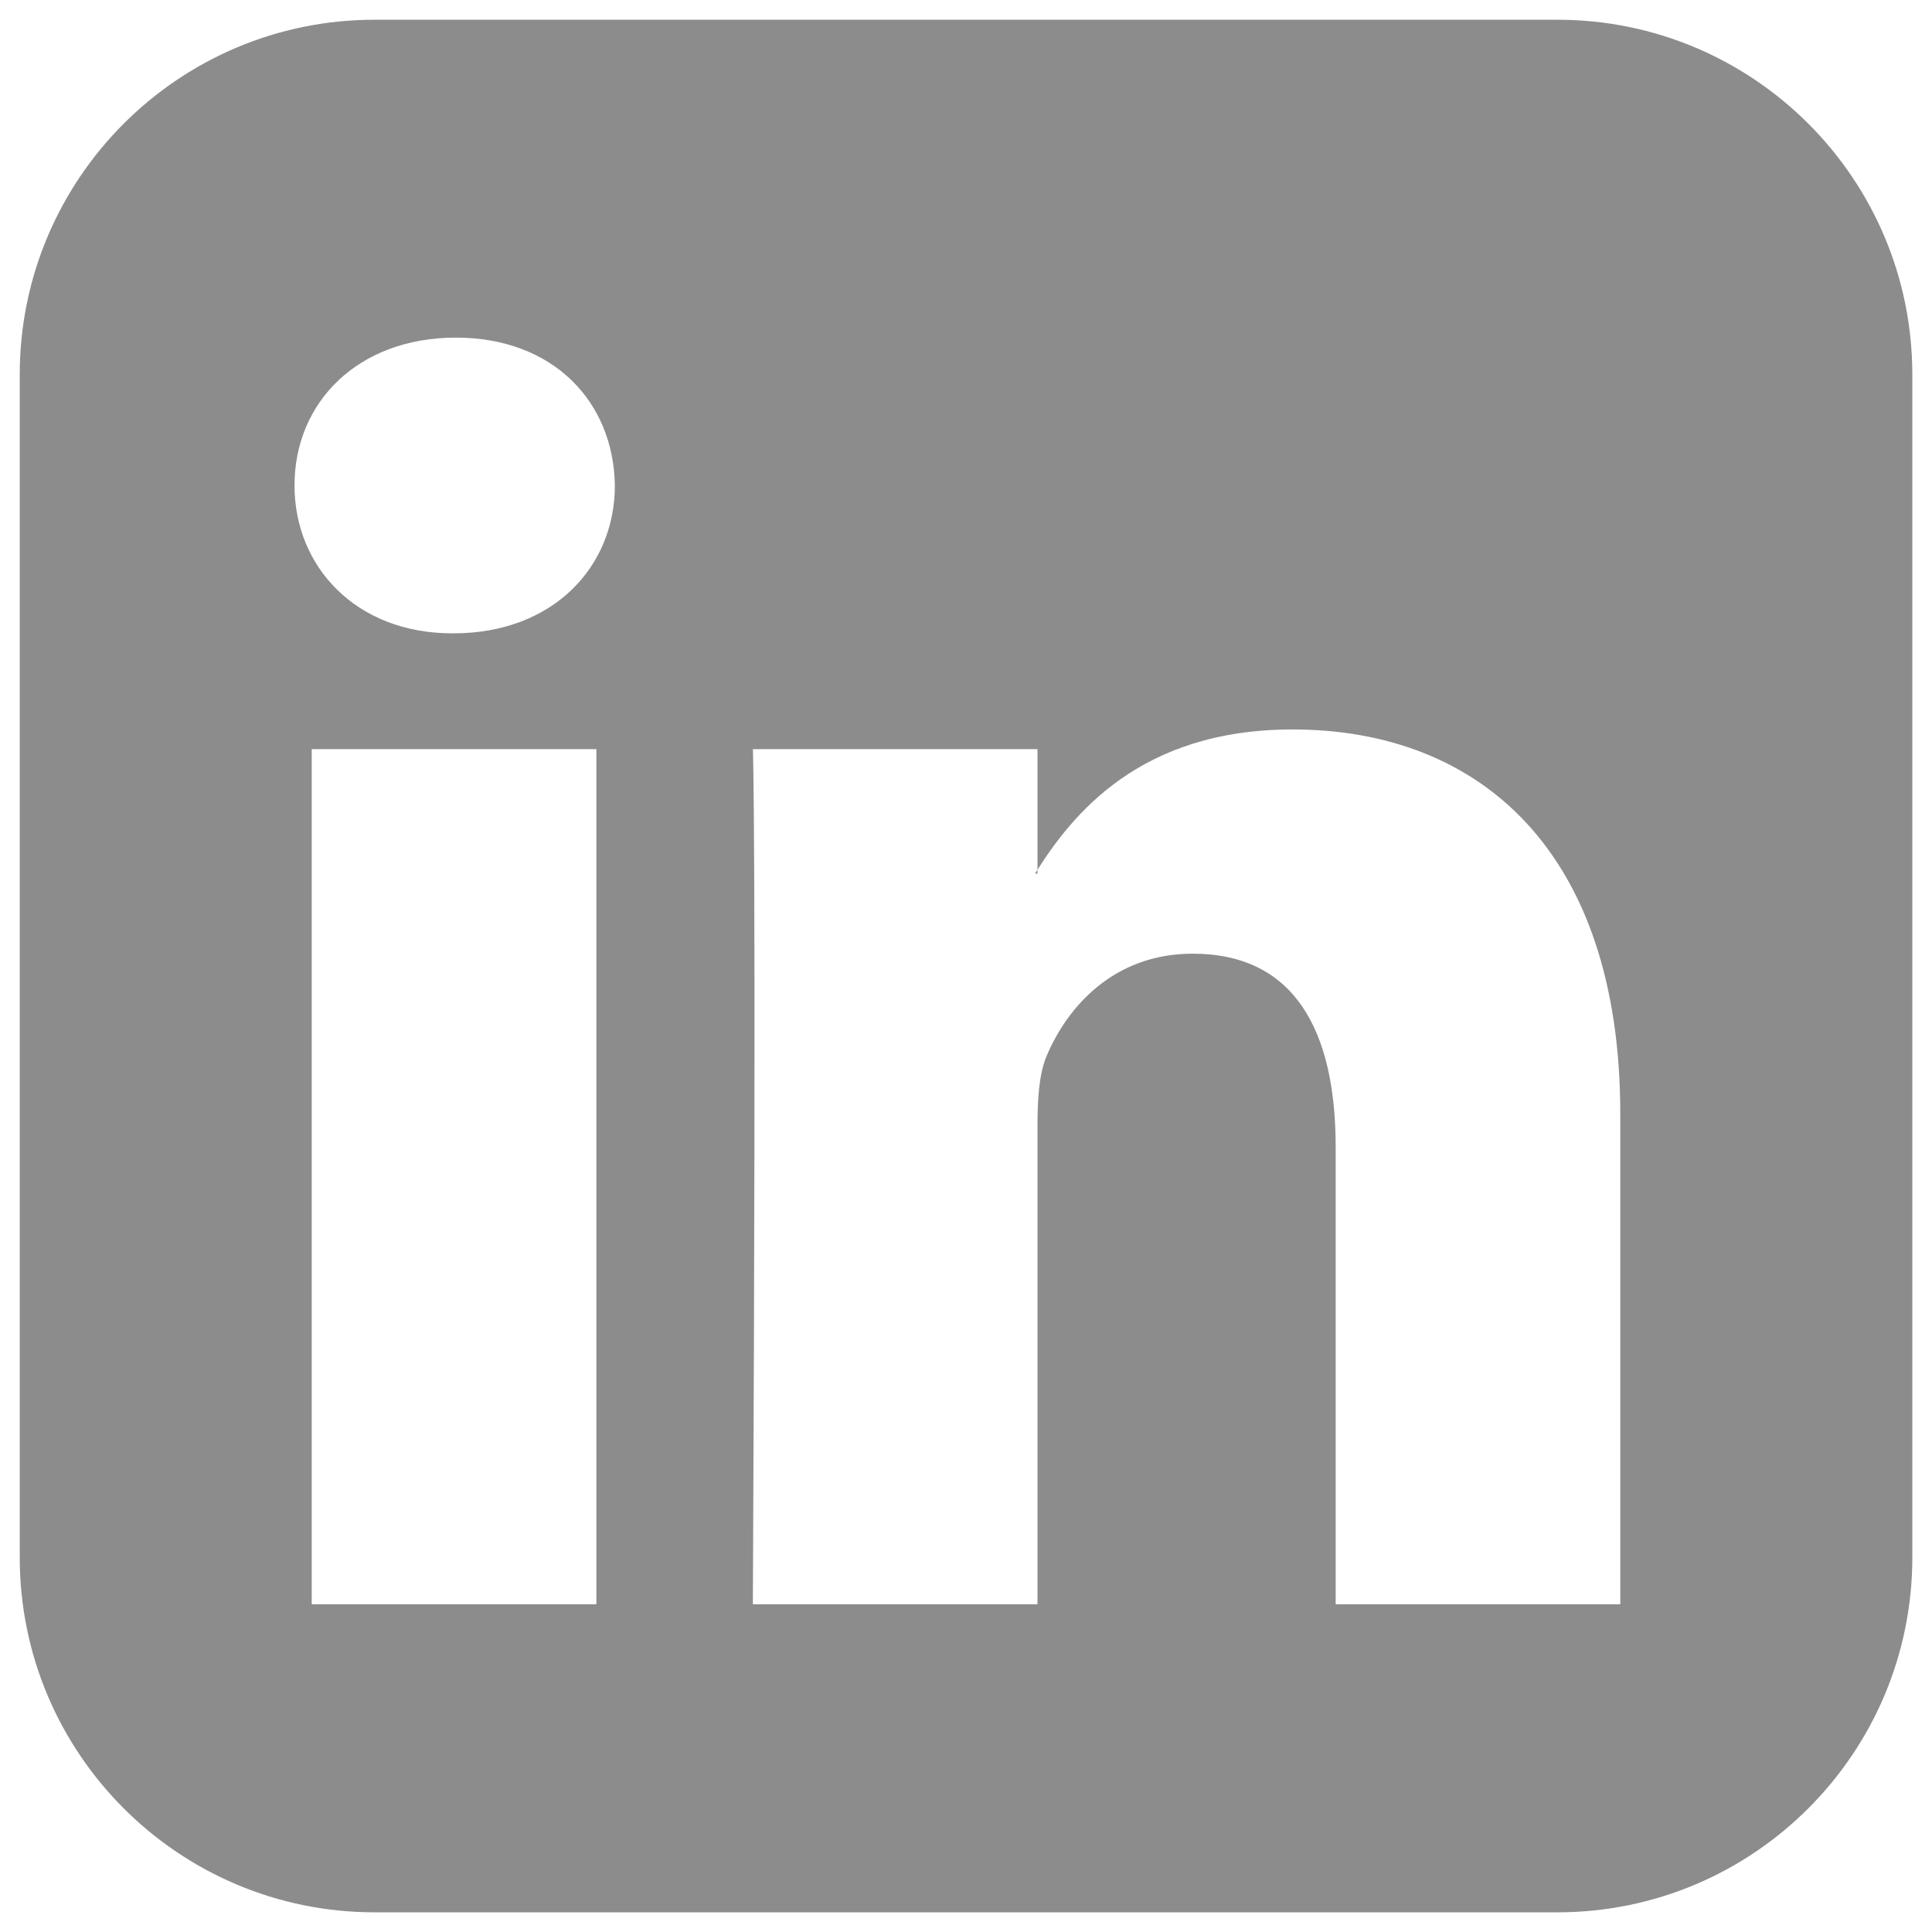 <svg width="32" height="32" viewBox="0 0 32 32" fill="none" xmlns="http://www.w3.org/2000/svg">
<path d="M5.163 26.572V12.408H9.878V26.572H5.163ZM10.184 8.041C10.184 9.388 9.163 10.49 7.51 10.49H7.49C5.898 10.49 4.878 9.388 4.878 8.041C4.878 6.653 5.939 5.592 7.551 5.592C9.163 5.592 10.163 6.653 10.184 8.041ZM22.123 26.572V19C22.123 17.082 21.449 15.796 19.755 15.796C18.449 15.796 17.674 16.674 17.327 17.51C17.204 17.817 17.184 18.245 17.184 18.653V26.572H12.47C12.531 13.735 12.47 12.408 12.47 12.408H17.184V14.47H17.143C17.755 13.49 18.878 12.082 21.408 12.082C24.51 12.082 26.837 14.102 26.837 18.449V26.572H22.123ZM31.674 6.204C31.674 2.959 29.041 0.327 25.796 0.327H6.204C2.959 0.327 0.327 2.959 0.327 6.204V25.796C0.327 29.041 2.959 31.674 6.204 31.674H25.796C29.041 31.674 31.674 29.041 31.674 25.796V6.204Z" fill="#8C8C8C"/>
</svg>
